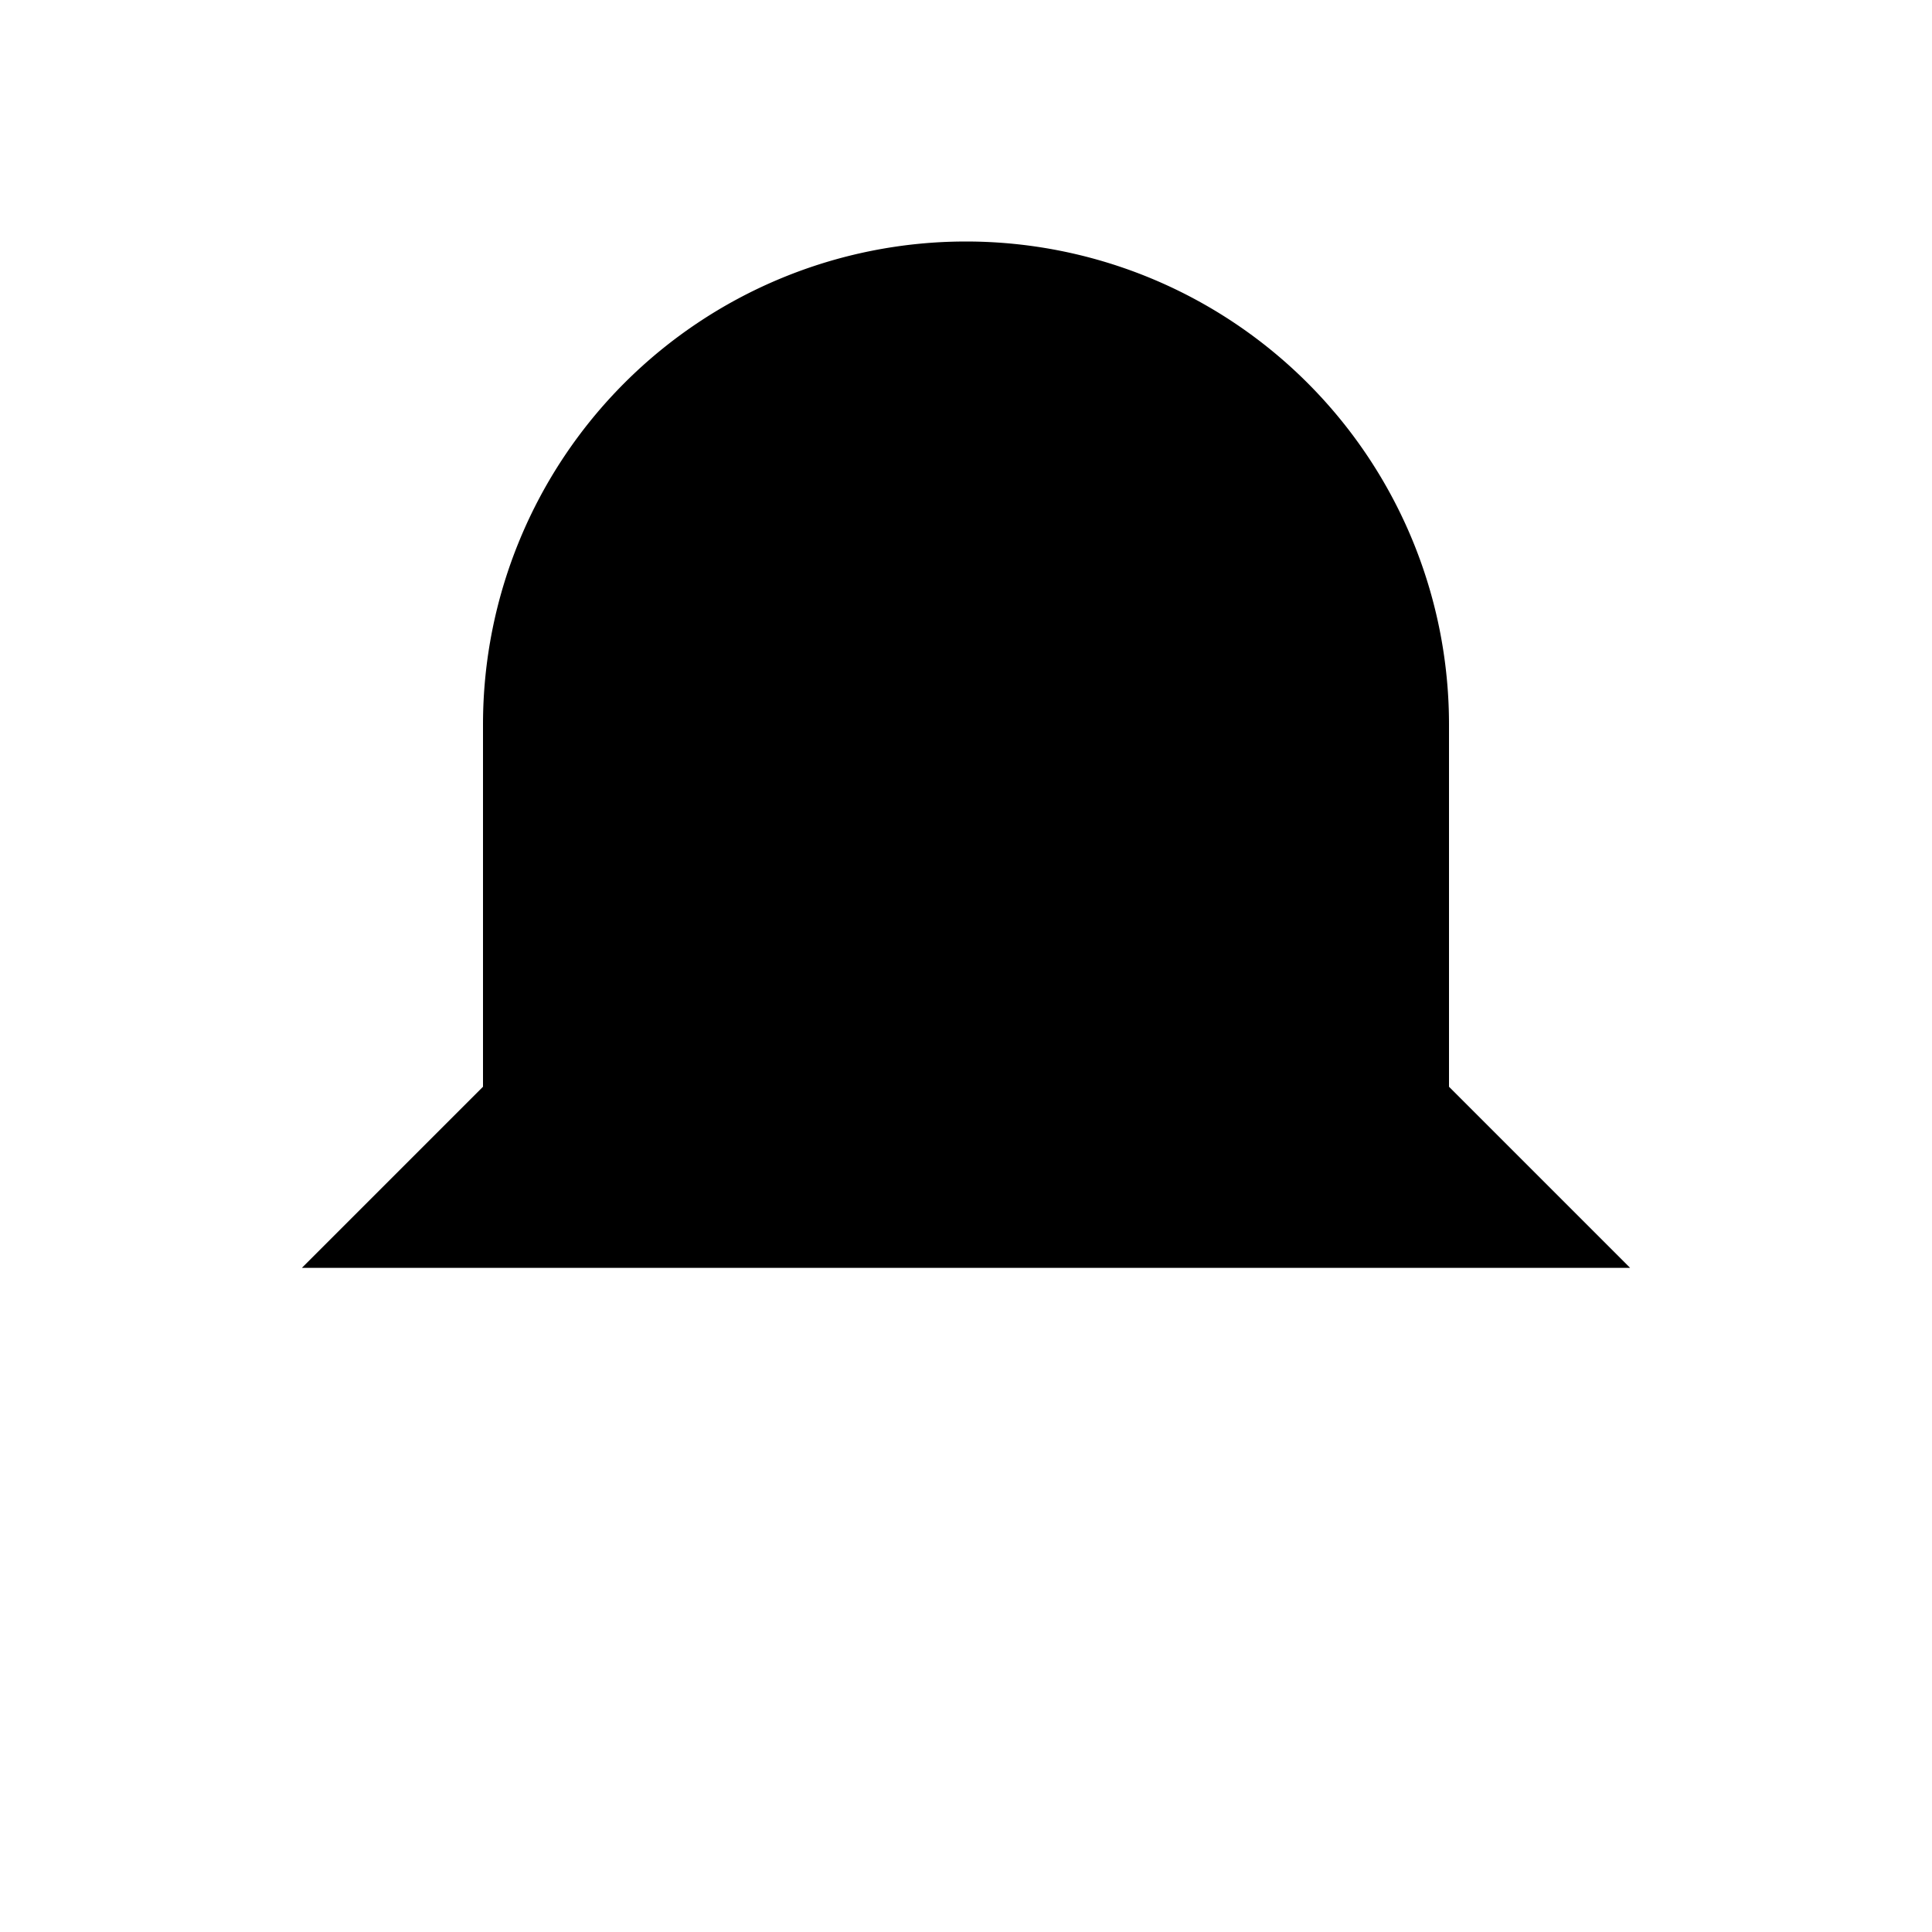 <svg xmlns="http://www.w3.org/2000/svg" viewBox="0 0 64 64">
  <!-- Example notifications icon -->
  <path d="M32 8 A16 16 0 0 1 48 24 V36 L54 42 H10 L16 36 V24 A16 16 0 0 1 32 8 Z" fill="currentColor"/>
</svg>